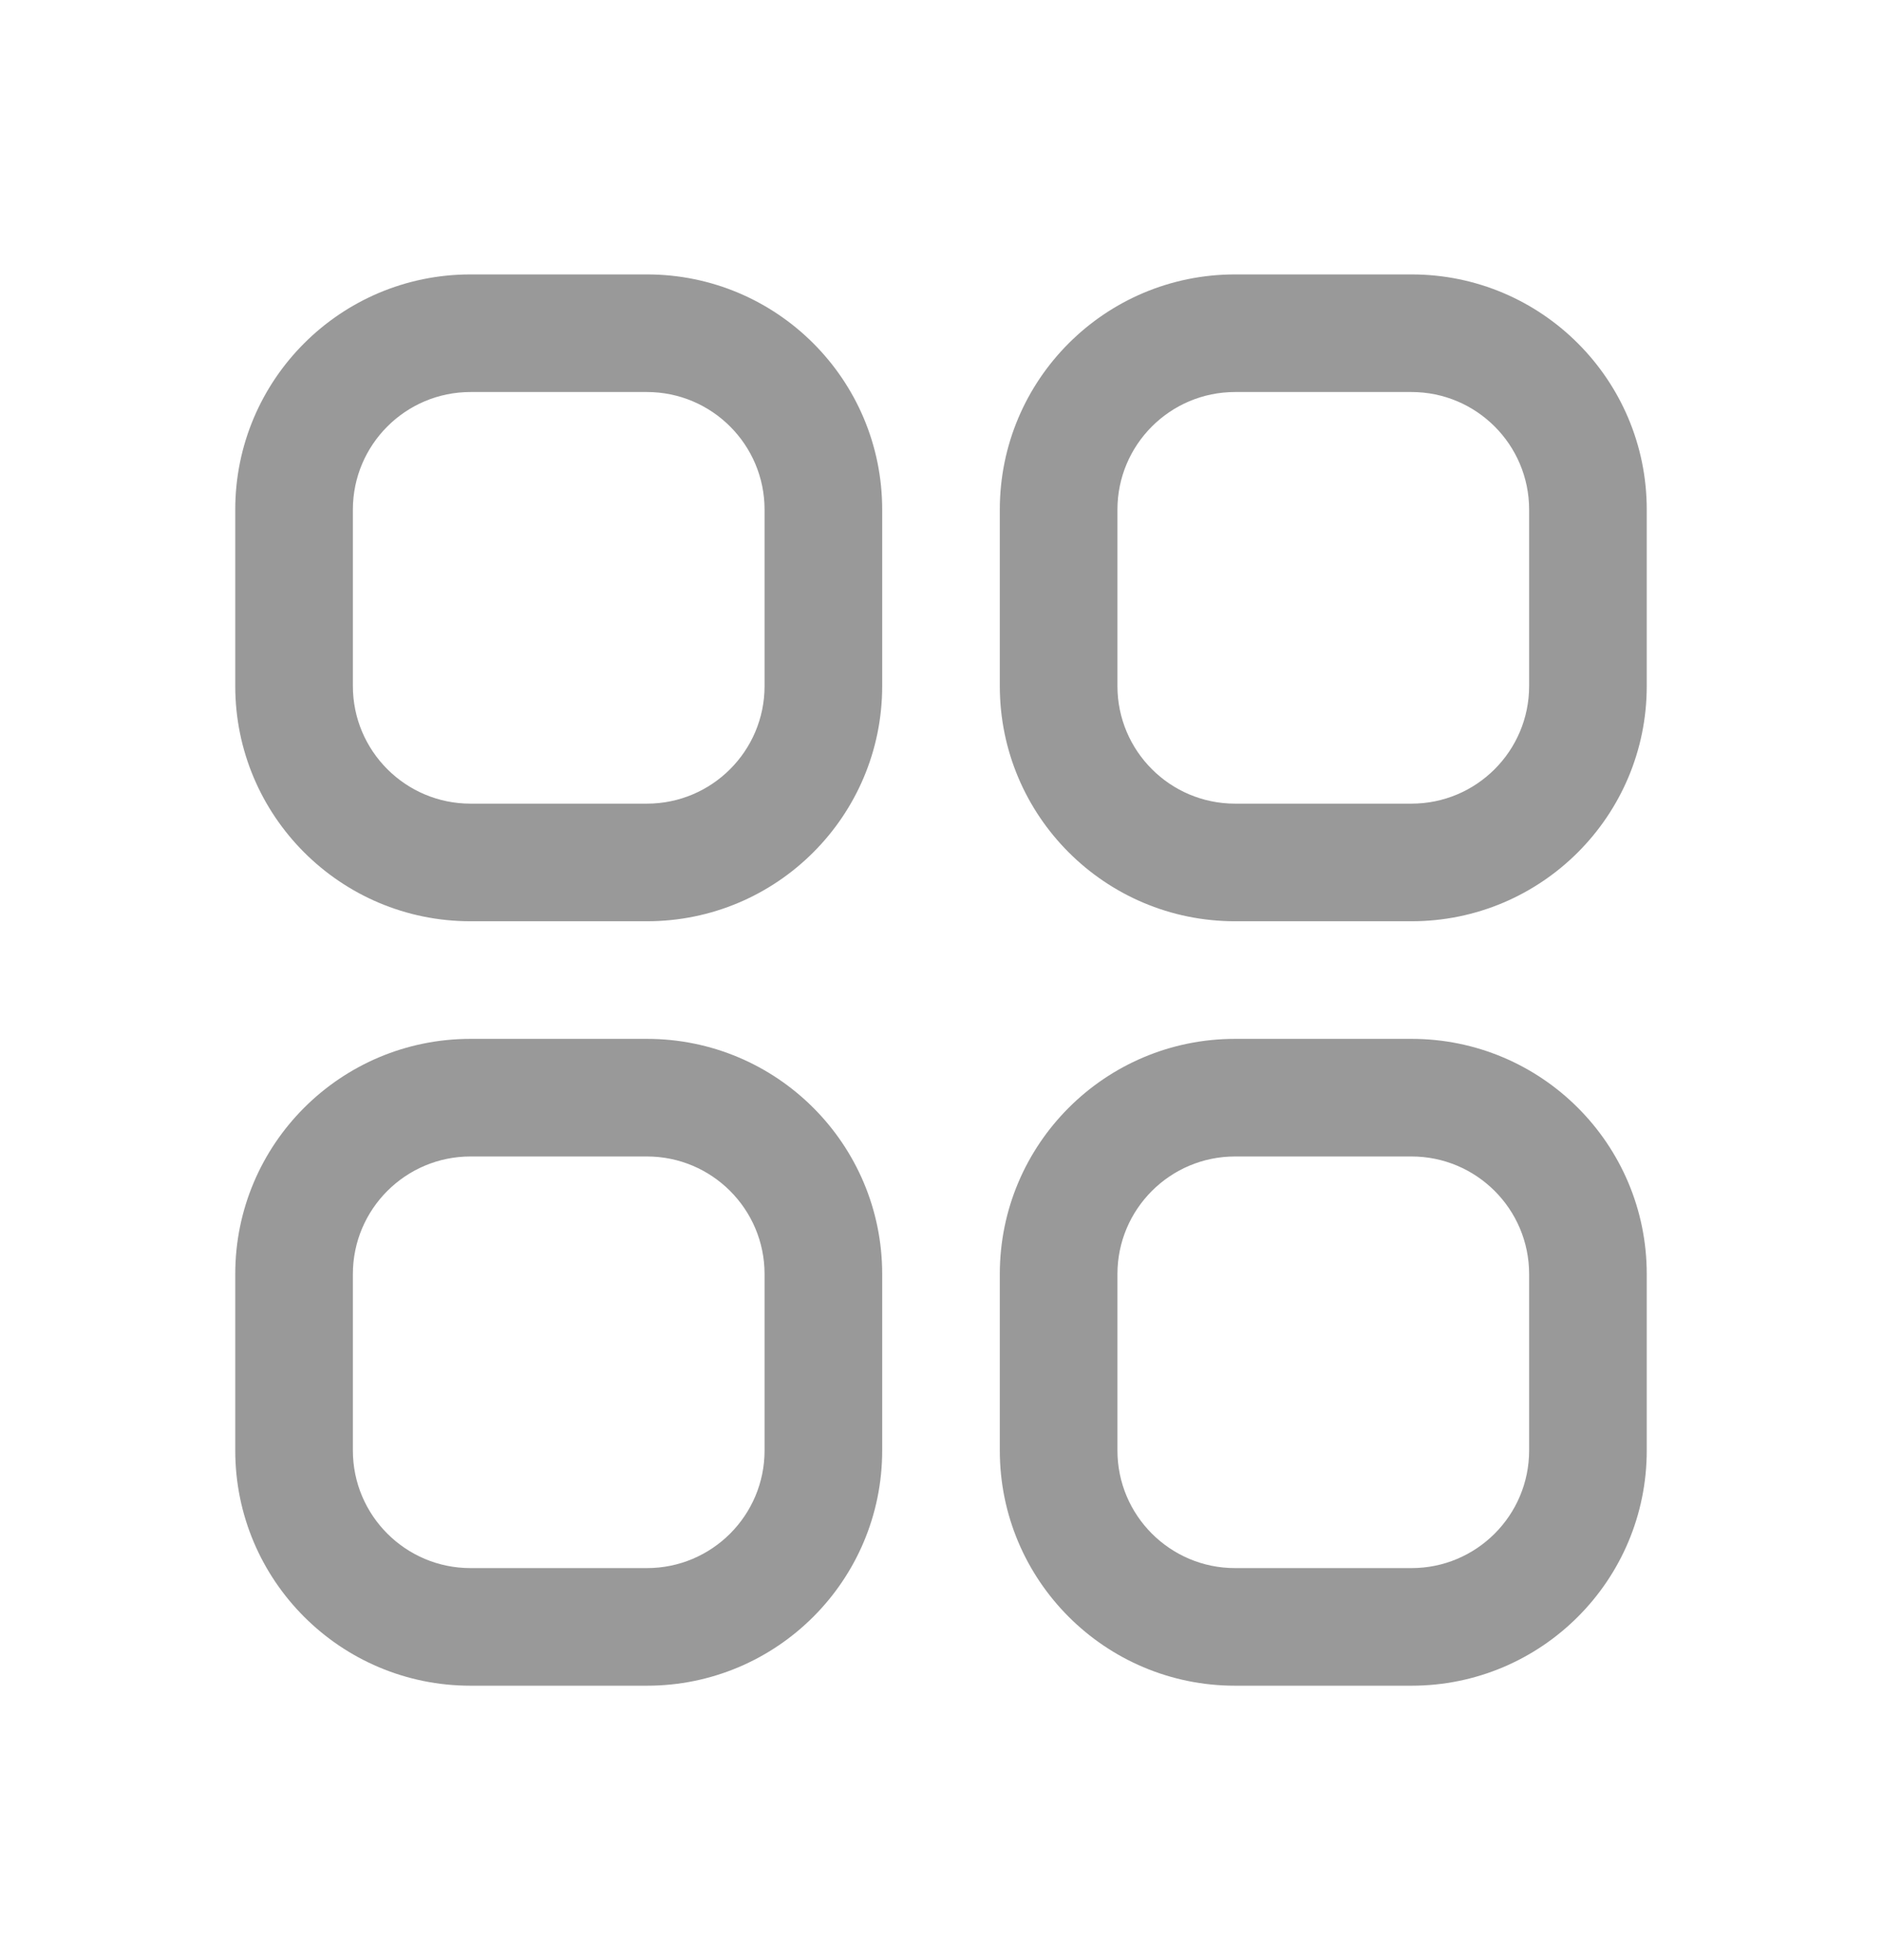 <svg width="24" height="25" viewBox="0 0 24 25" fill="none" xmlns="http://www.w3.org/2000/svg">
<path fill-rule="evenodd" clip-rule="evenodd" d="M3 6.5C3 4.843 4.343 3.5 6 3.5H8.25C9.907 3.5 11.25 4.843 11.25 6.5V8.75C11.25 10.407 9.907 11.75 8.25 11.75H6C4.343 11.75 3 10.407 3 8.75V6.5ZM6 5C5.172 5 4.5 5.672 4.5 6.5V8.75C4.5 9.578 5.172 10.25 6 10.25H8.25C9.078 10.25 9.75 9.578 9.75 8.75V6.5C9.75 5.672 9.078 5 8.25 5H6ZM12.75 6.5C12.75 4.843 14.093 3.5 15.75 3.5H18C19.657 3.5 21 4.843 21 6.5V8.75C21 10.407 19.657 11.75 18 11.75H15.75C14.093 11.75 12.75 10.407 12.75 8.75V6.5ZM15.75 5C14.922 5 14.25 5.672 14.25 6.5V8.75C14.25 9.578 14.922 10.25 15.75 10.25H18C18.828 10.25 19.5 9.578 19.5 8.75V6.5C19.5 5.672 18.828 5 18 5H15.75ZM3 16.25C3 14.593 4.343 13.25 6 13.25H8.25C9.907 13.25 11.25 14.593 11.25 16.25V18.5C11.25 20.157 9.907 21.5 8.25 21.5H6C4.343 21.5 3 20.157 3 18.5V16.25ZM6 14.75C5.172 14.75 4.5 15.422 4.5 16.25V18.5C4.5 19.328 5.172 20 6 20H8.25C9.078 20 9.75 19.328 9.75 18.5V16.25C9.75 15.422 9.078 14.75 8.25 14.75H6ZM12.75 16.25C12.75 14.593 14.093 13.25 15.75 13.25H18C19.657 13.25 21 14.593 21 16.25V18.5C21 20.157 19.657 21.5 18 21.5H15.75C14.093 21.5 12.75 20.157 12.75 18.5V16.25ZM15.75 14.75C14.922 14.75 14.25 15.422 14.25 16.25V18.5C14.25 19.328 14.922 20 15.75 20H18C18.828 20 19.5 19.328 19.5 18.5V16.25C19.5 15.422 18.828 14.75 18 14.75H15.75Z" fill="#999999"/>
</svg>
